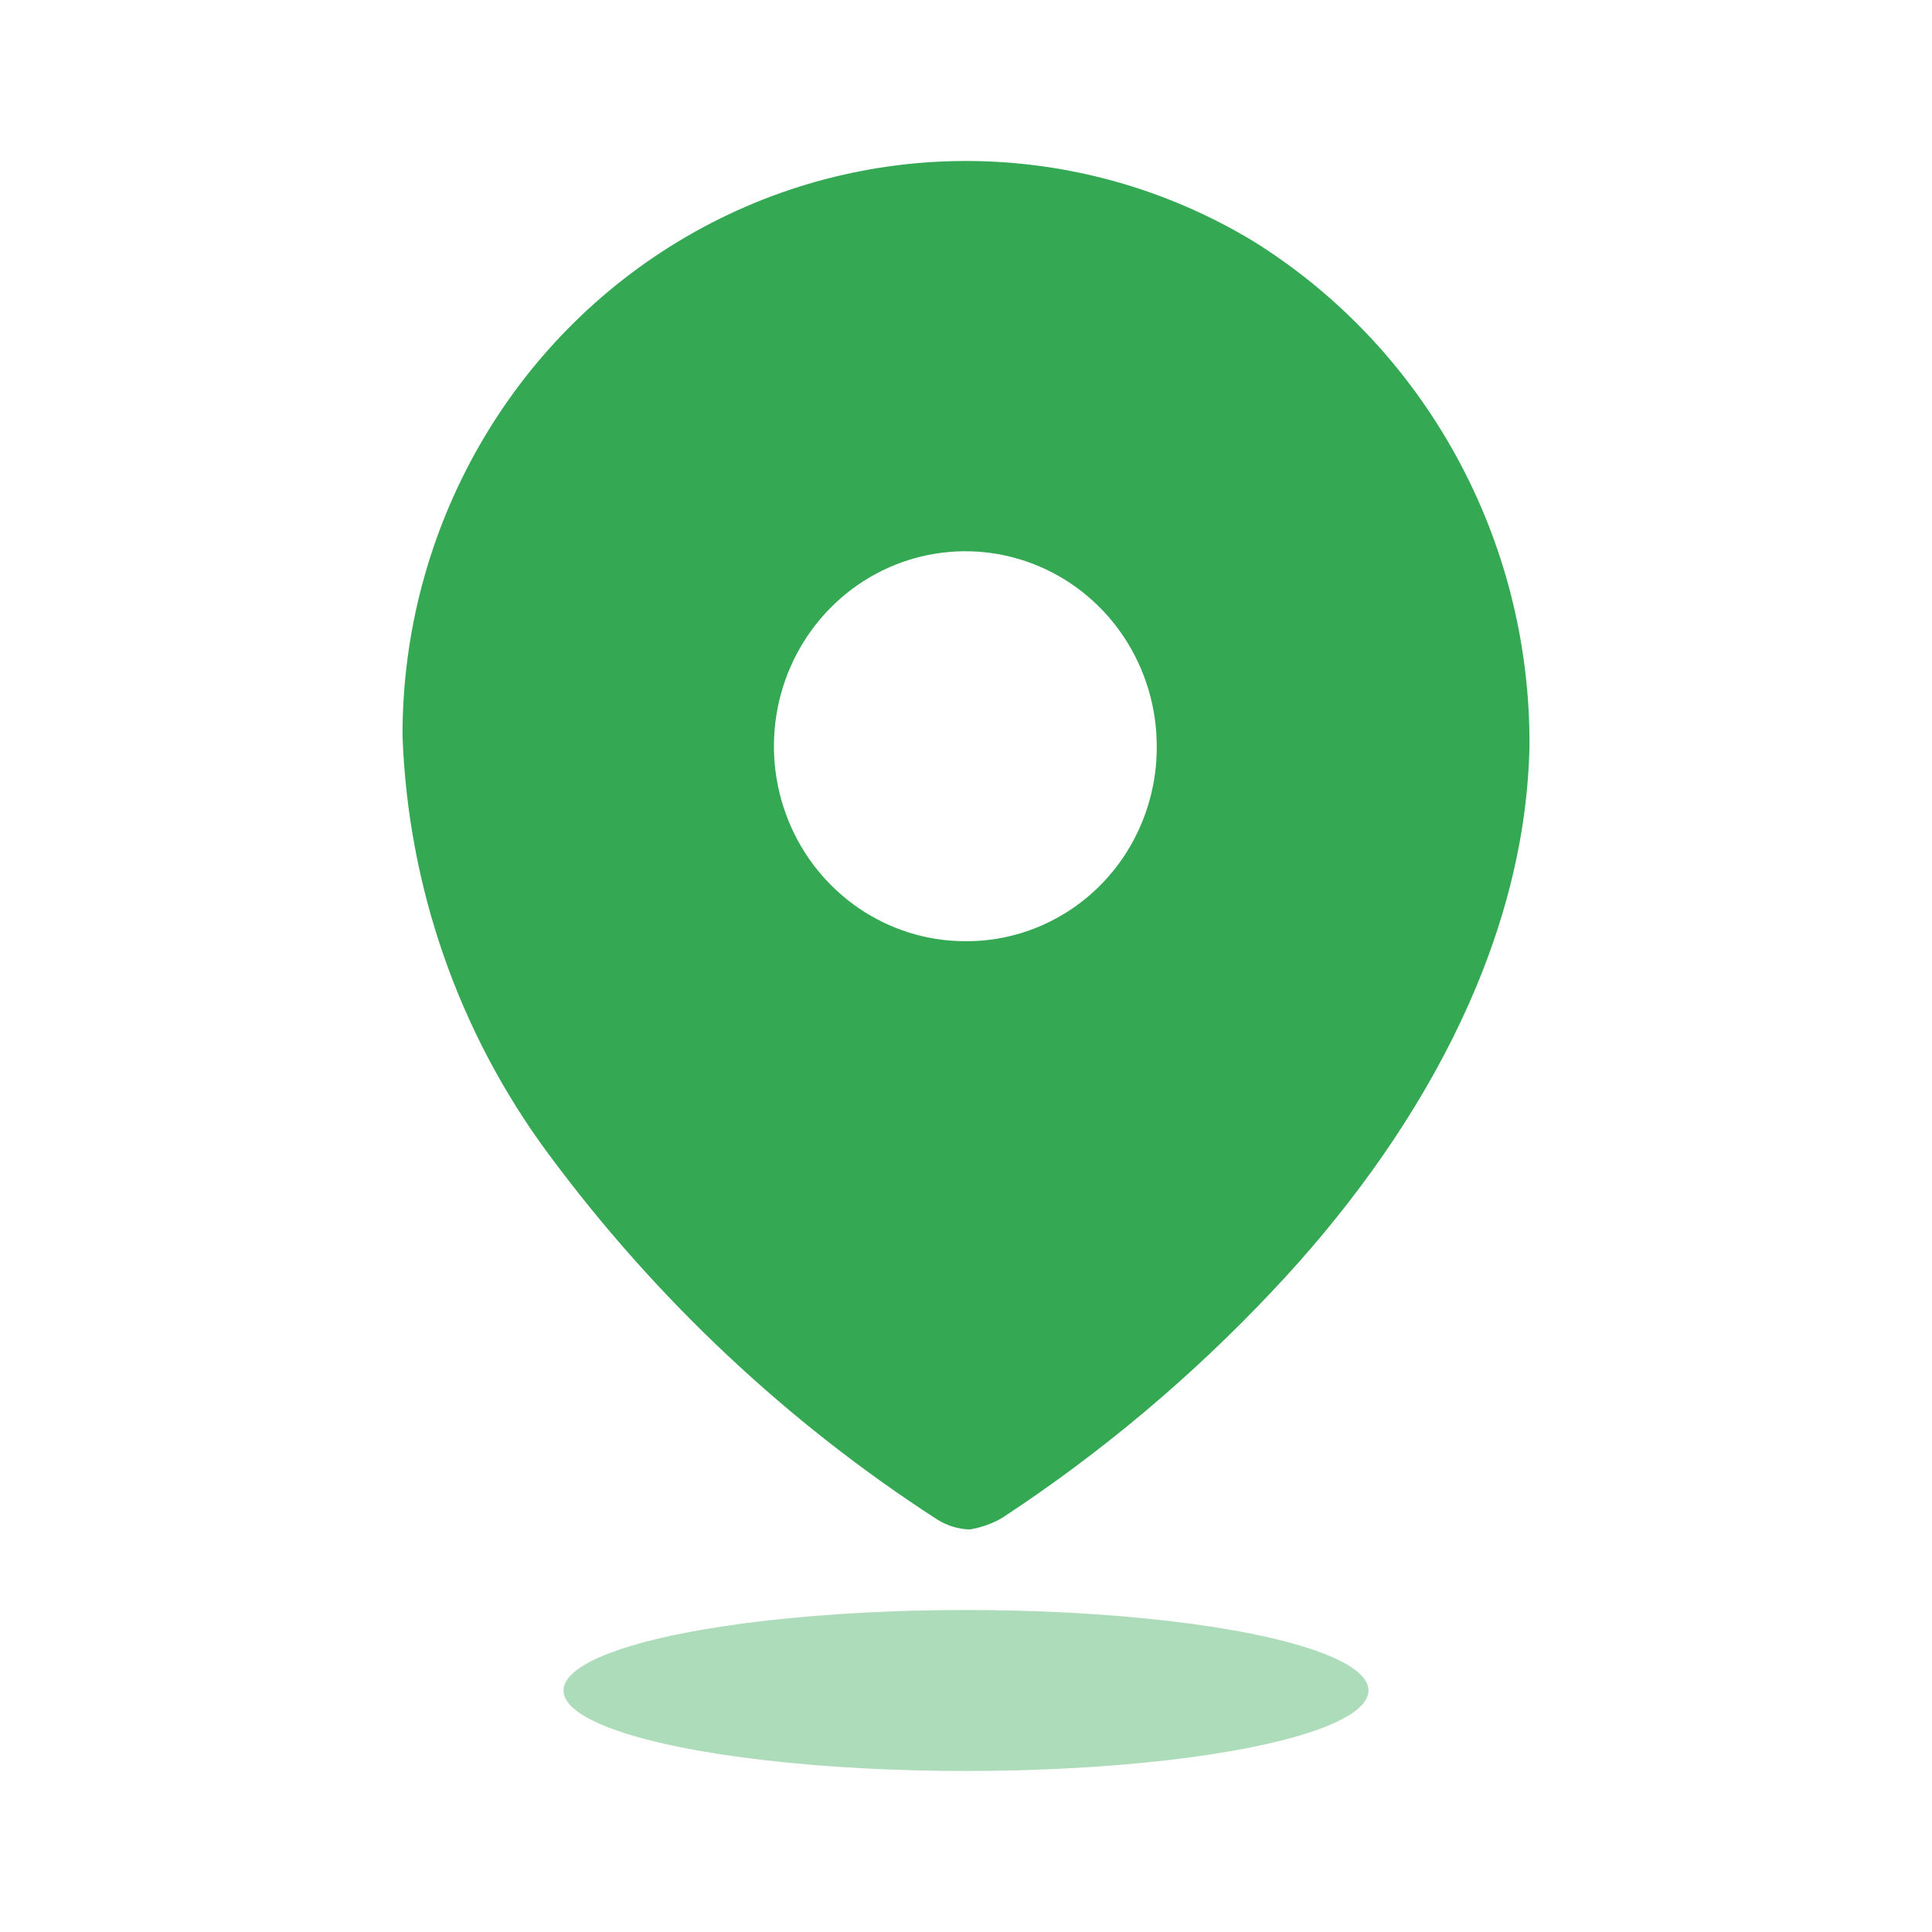 <svg width="62" height="62" viewBox="0 0 62 62" fill="none" xmlns="http://www.w3.org/2000/svg">
<path fill-rule="evenodd" clip-rule="evenodd" d="M22.04 7.587C27.684 4.307 34.622 4.364 40.213 7.737C45.749 11.178 49.114 17.319 49.083 23.925C48.954 30.488 45.346 36.657 40.836 41.426C38.233 44.191 35.321 46.636 32.16 48.711C31.834 48.9 31.477 49.026 31.107 49.083C30.751 49.068 30.404 48.963 30.098 48.777C25.271 45.659 21.037 41.68 17.599 37.029C14.721 33.148 13.087 28.458 12.917 23.597C12.913 16.978 16.396 10.866 22.04 7.587ZM25.302 26.336C26.251 28.677 28.492 30.204 30.979 30.204C32.607 30.216 34.173 29.563 35.327 28.392C36.481 27.221 37.127 25.628 37.121 23.969C37.129 21.436 35.639 19.148 33.344 18.173C31.049 17.198 28.404 17.728 26.643 19.515C24.882 21.303 24.352 23.996 25.302 26.336Z" fill="#34A853"/>
<ellipse opacity="0.4" cx="31" cy="54.25" rx="12.917" ry="2.583" fill="#34A853"/>
</svg>

